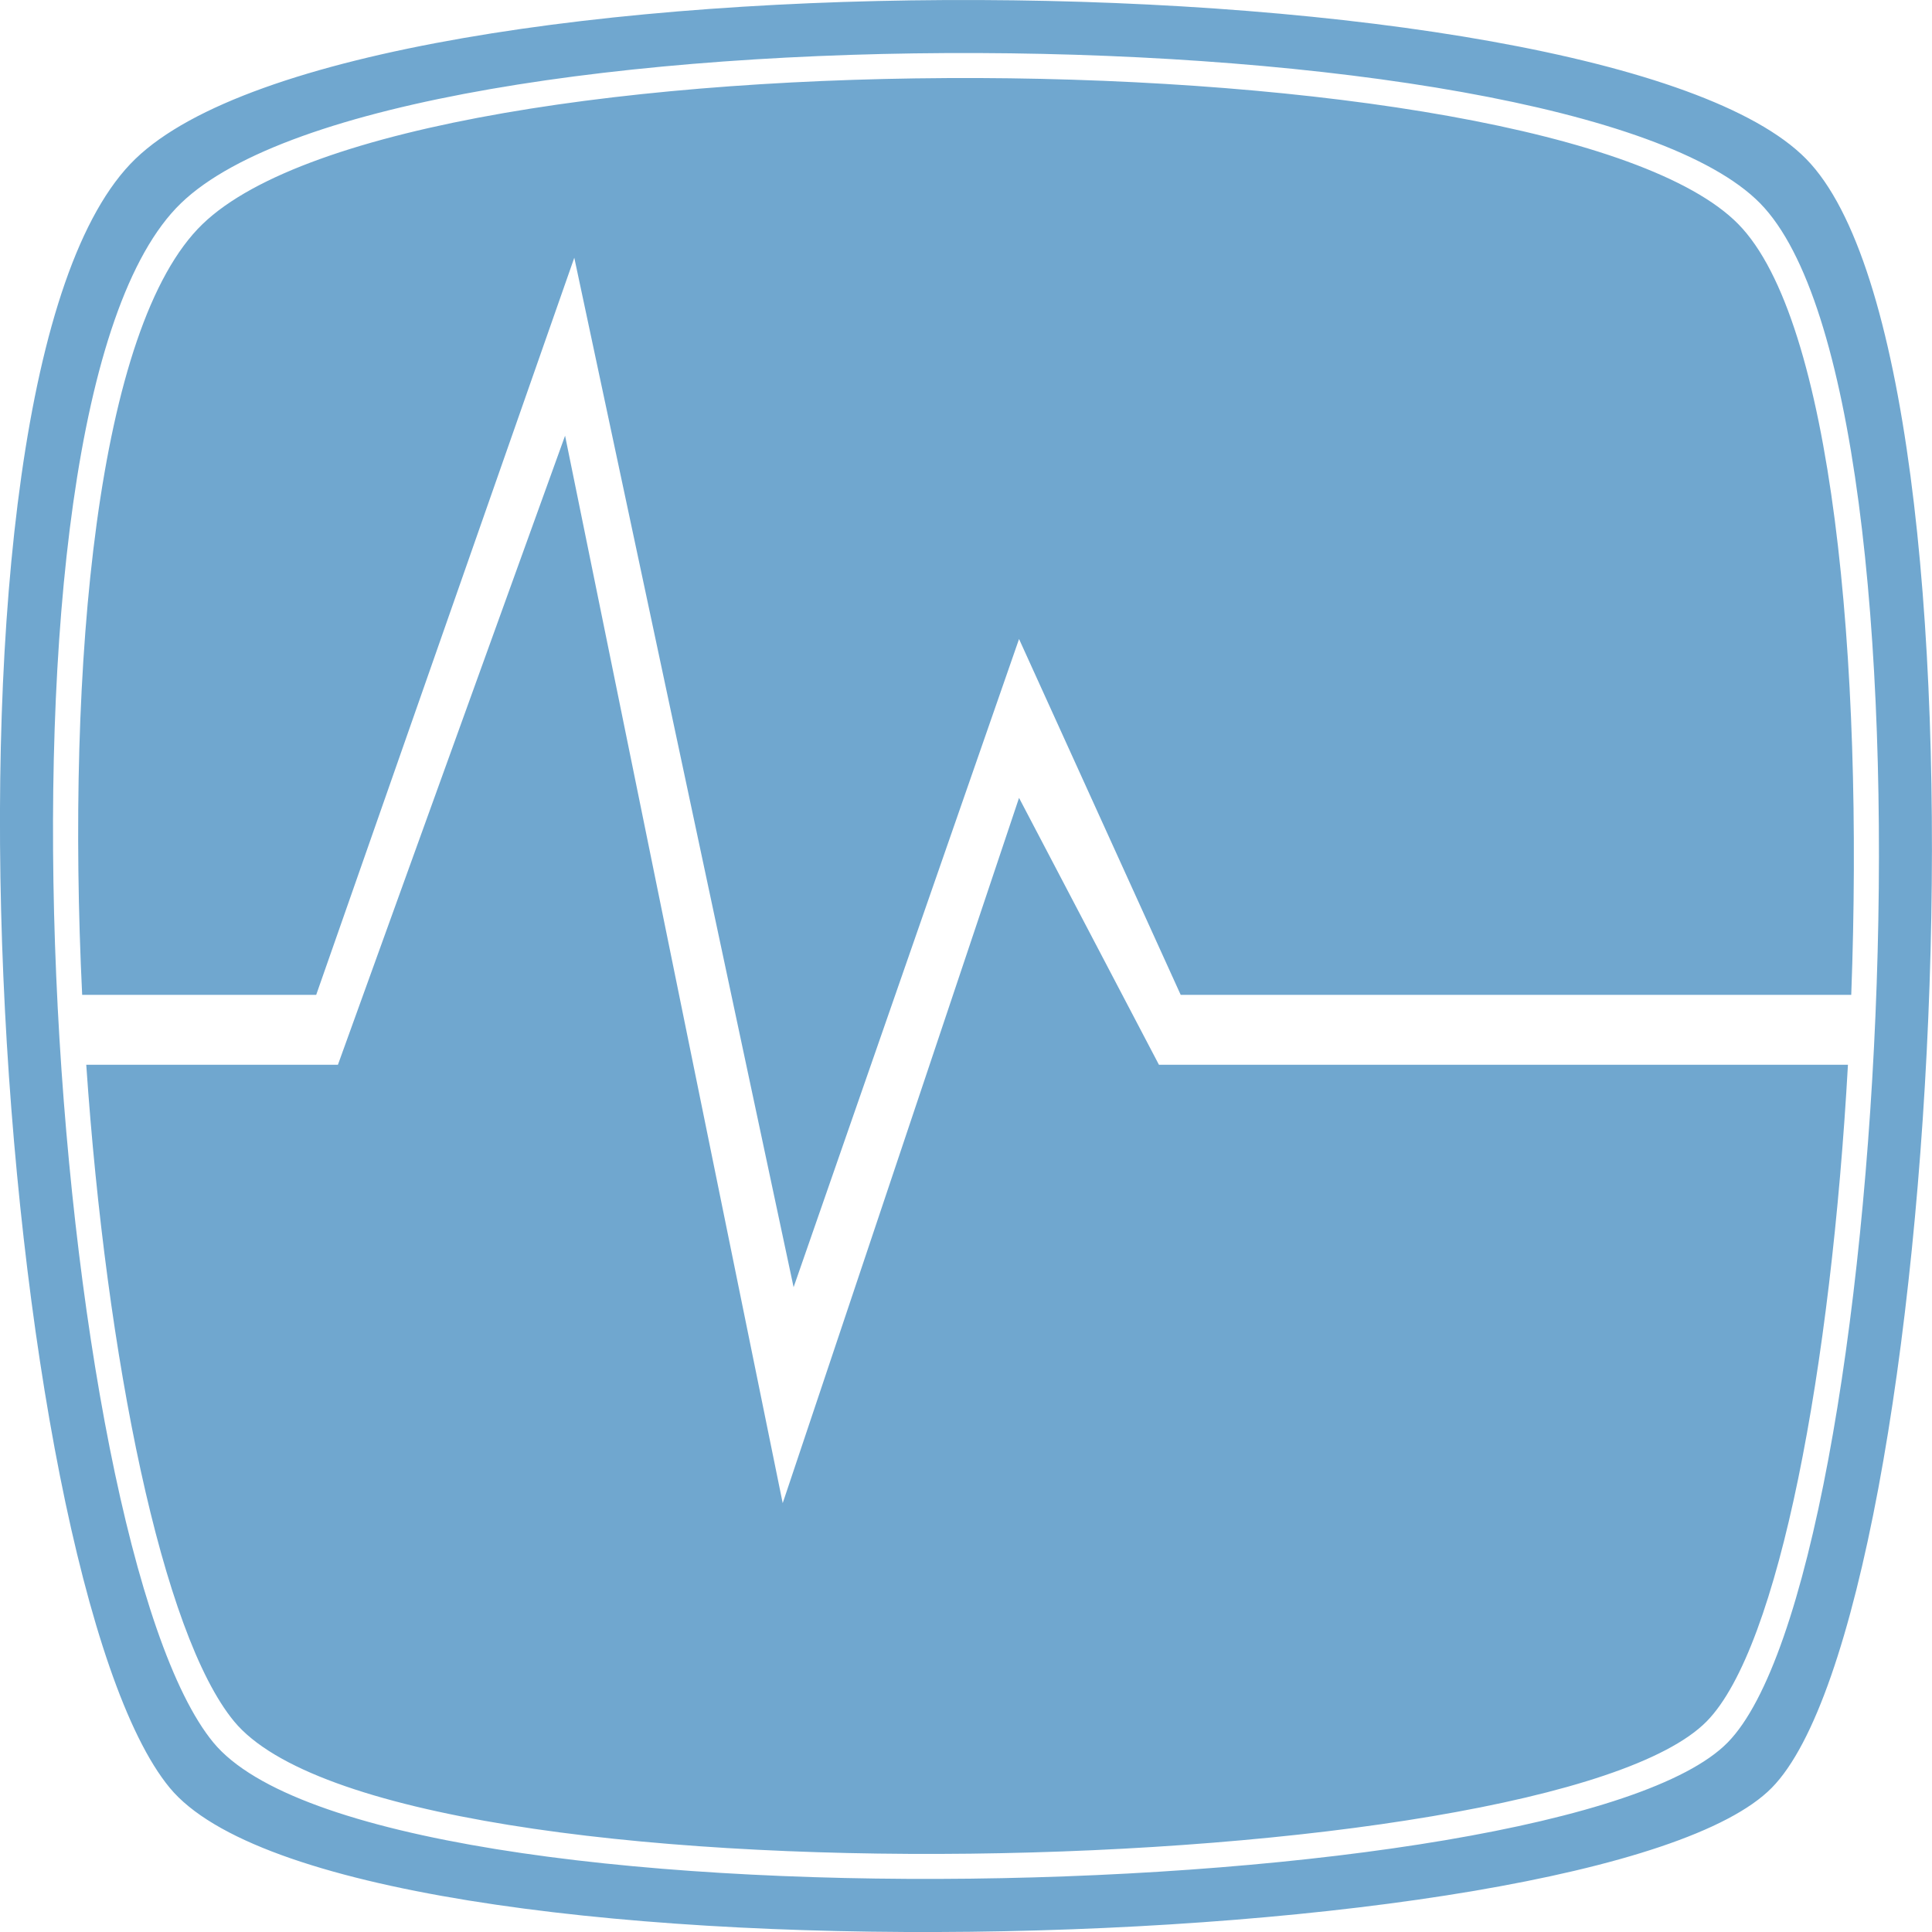 <?xml version="1.0" encoding="UTF-8"?>
<svg version="1.1" viewBox="0 0 256 256" xmlns="http://www.w3.org/2000/svg" xmlns:cc="http://creativecommons.org/ns#" xmlns:dc="http://purl.org/dc/elements/1.1/" xmlns:rdf="http://www.w3.org/1999/02/22-rdf-syntax-ns#">
<path d="m129.77 0.004c-48.254-0.193-96.889 6.63-111.83 21.049-29.879 28.838-18.287 188.18 4.549 215.84 22.835 27.652 189.45 23.217 212.28 0 22.836-23.217 31.396-188.54 4.549-215.84-13.423-13.648-61.297-20.856-109.55-21.049zm-0.098 7.026c45.605 0.182 90.853 6.996 103.54 19.894 25.373 25.797 17.282 182.04-4.3 203.98-21.582 21.943-179.05 26.134-200.63 0-21.582-26.134-32.537-176.73-4.298-203.98 14.12-13.627 60.081-20.077 105.69-19.894zm-0.045 3.314c-44.355-0.177-89.059 6.097-102.79 19.351-14.001 13.513-18.081 58.196-15.95 102.13h31.01l34.199-97.674 29.06 136.41 29.873-85.888 21.418 47.148h88.853c1.658-44.289-2.488-89.438-14.97-102.13-12.339-12.545-56.347-19.173-100.7-19.351zm-54.752 47.389-30.098 83.351h-33.348c2.665 38.917 10.052 75.456 19.588 87.004 20.99 25.418 174.14 21.341 195.13 0 9.631-9.792 16.485-47.088 18.715-87.004h-91.298l-18.537-35.36-31.315 93.452z" fill="#70a7cf" fill-opacity=".996" fill-rule="evenodd" style="paint-order:normal"/>
</svg>
